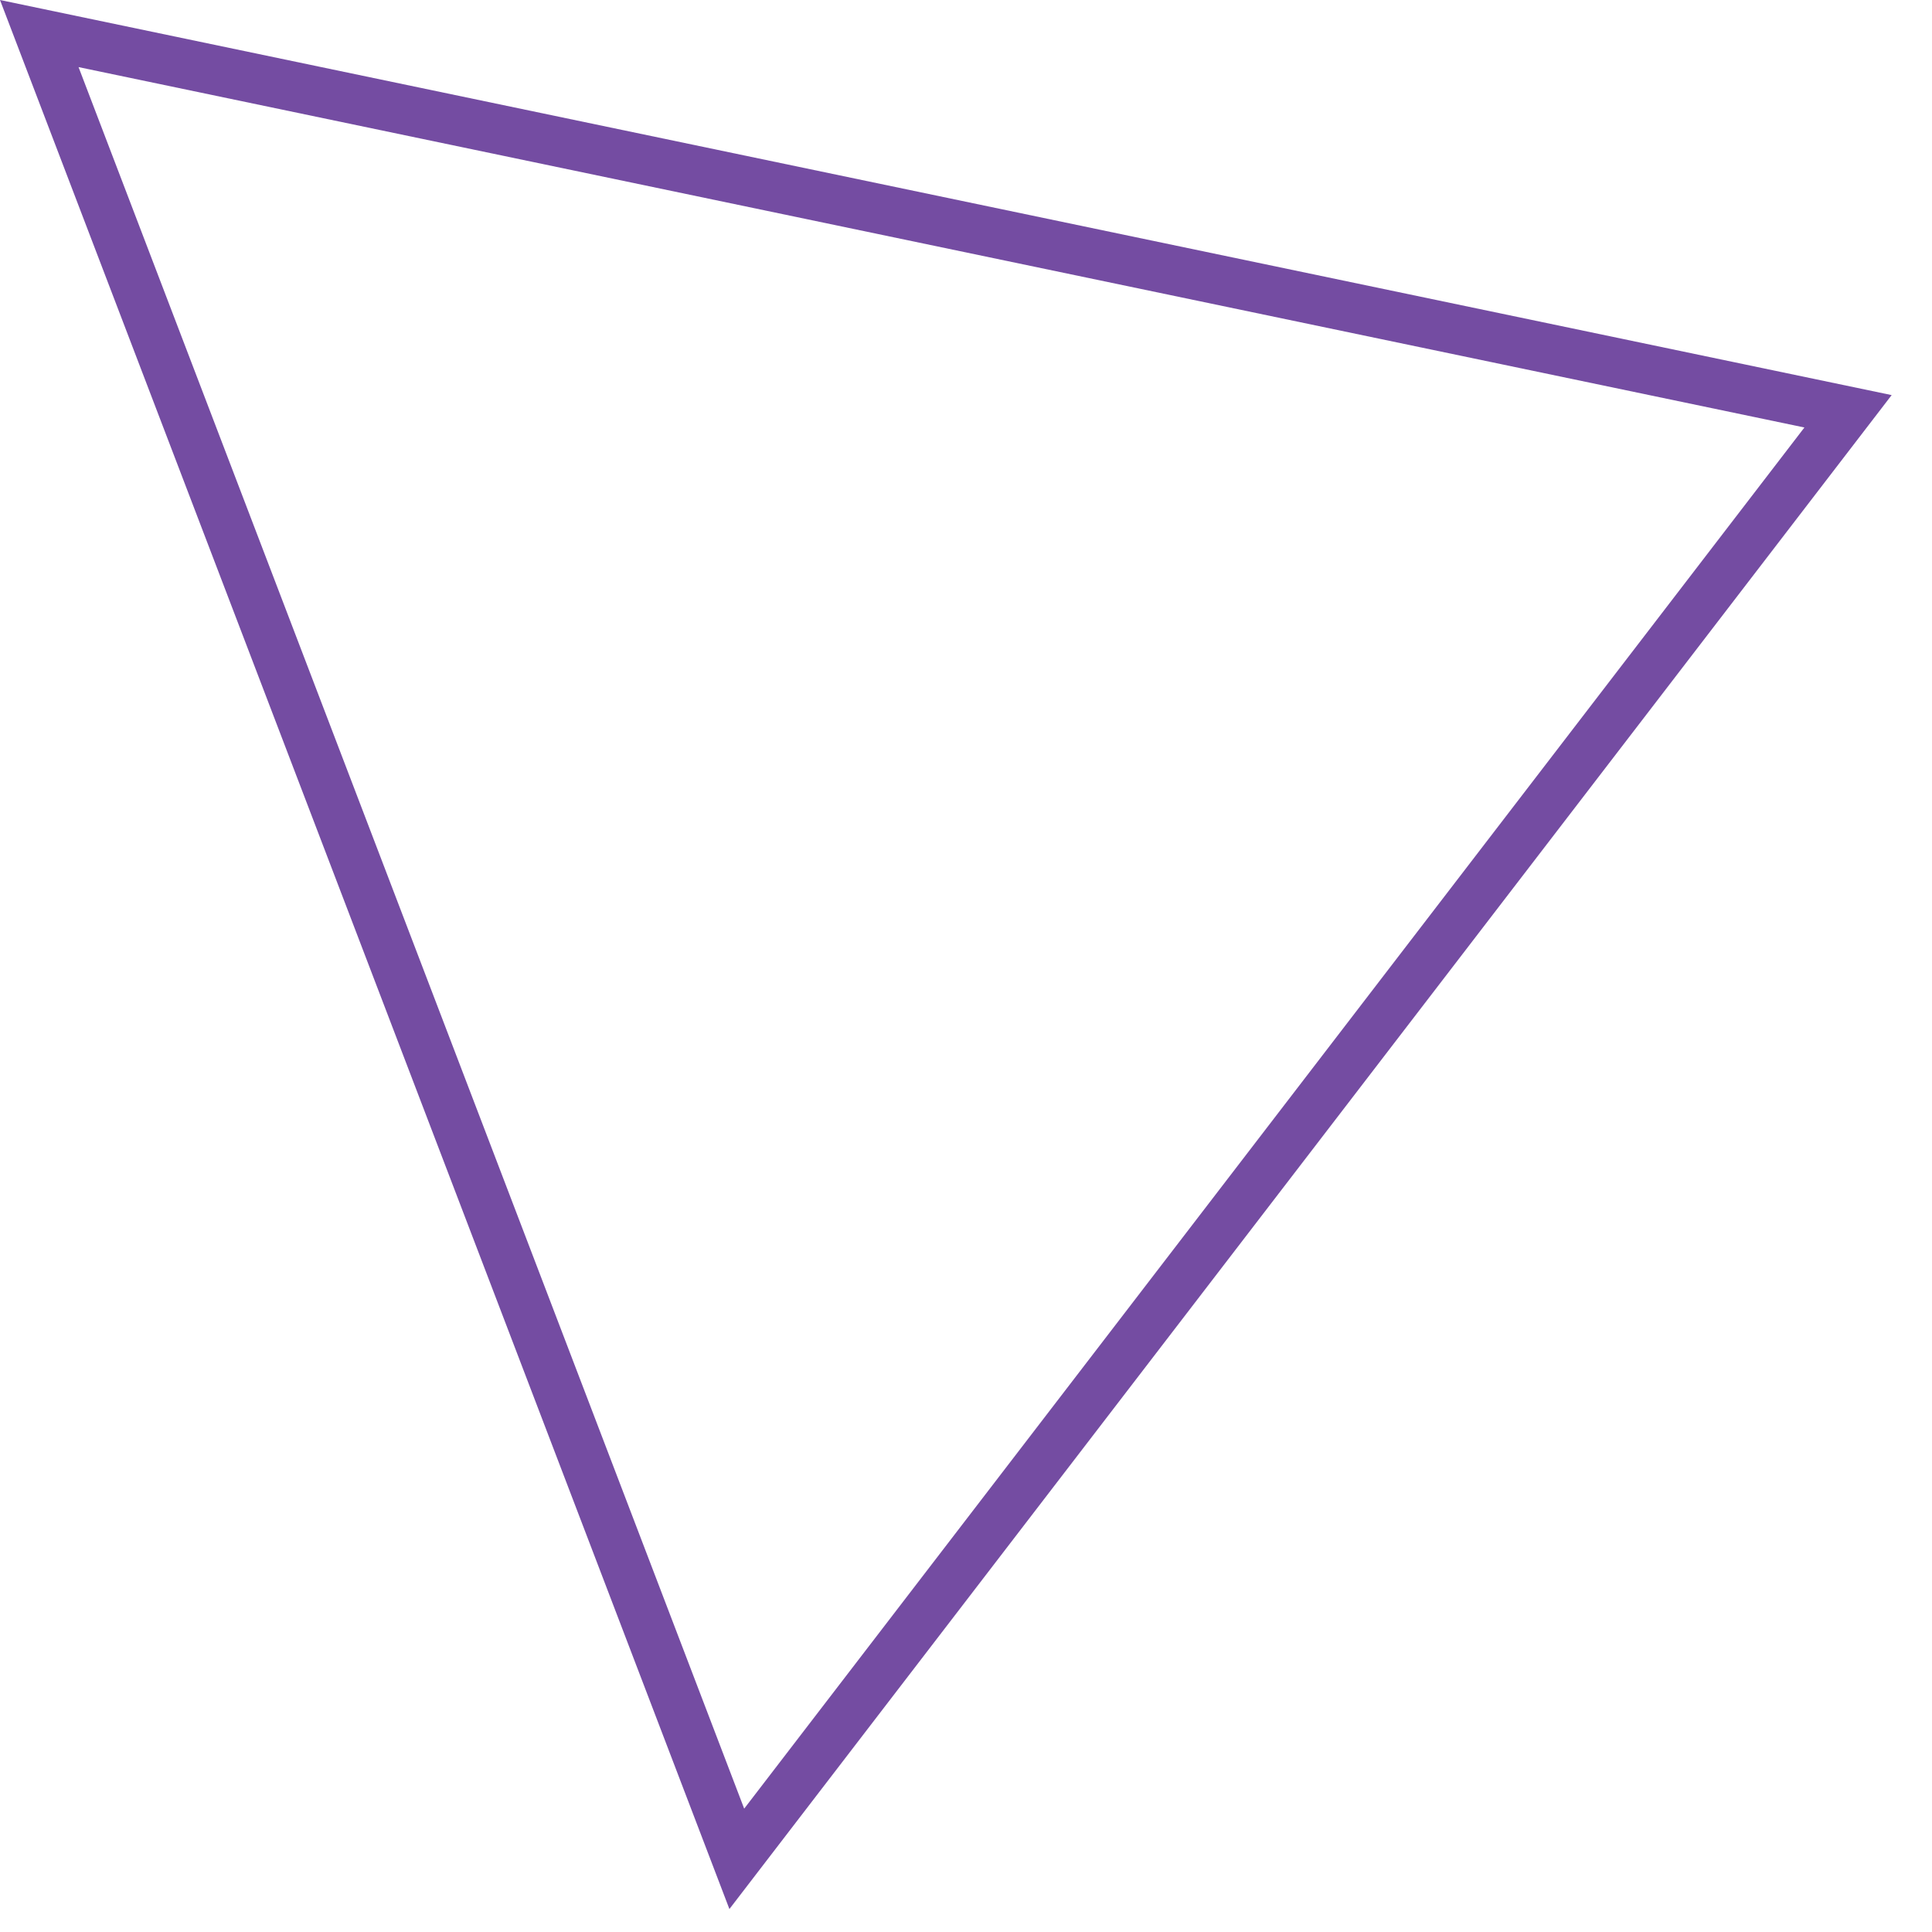 <svg width="26" height="26" viewBox="0 0 26 26" fill="none" xmlns="http://www.w3.org/2000/svg">
<path d="M1.057 0.903L10.015 24.34L24.283 5.753L1.057 0.903ZM9.816 25.691L0 1.52588e-05L25.457 5.317L9.816 25.691Z" fill="#744CA2"/>
</svg>
